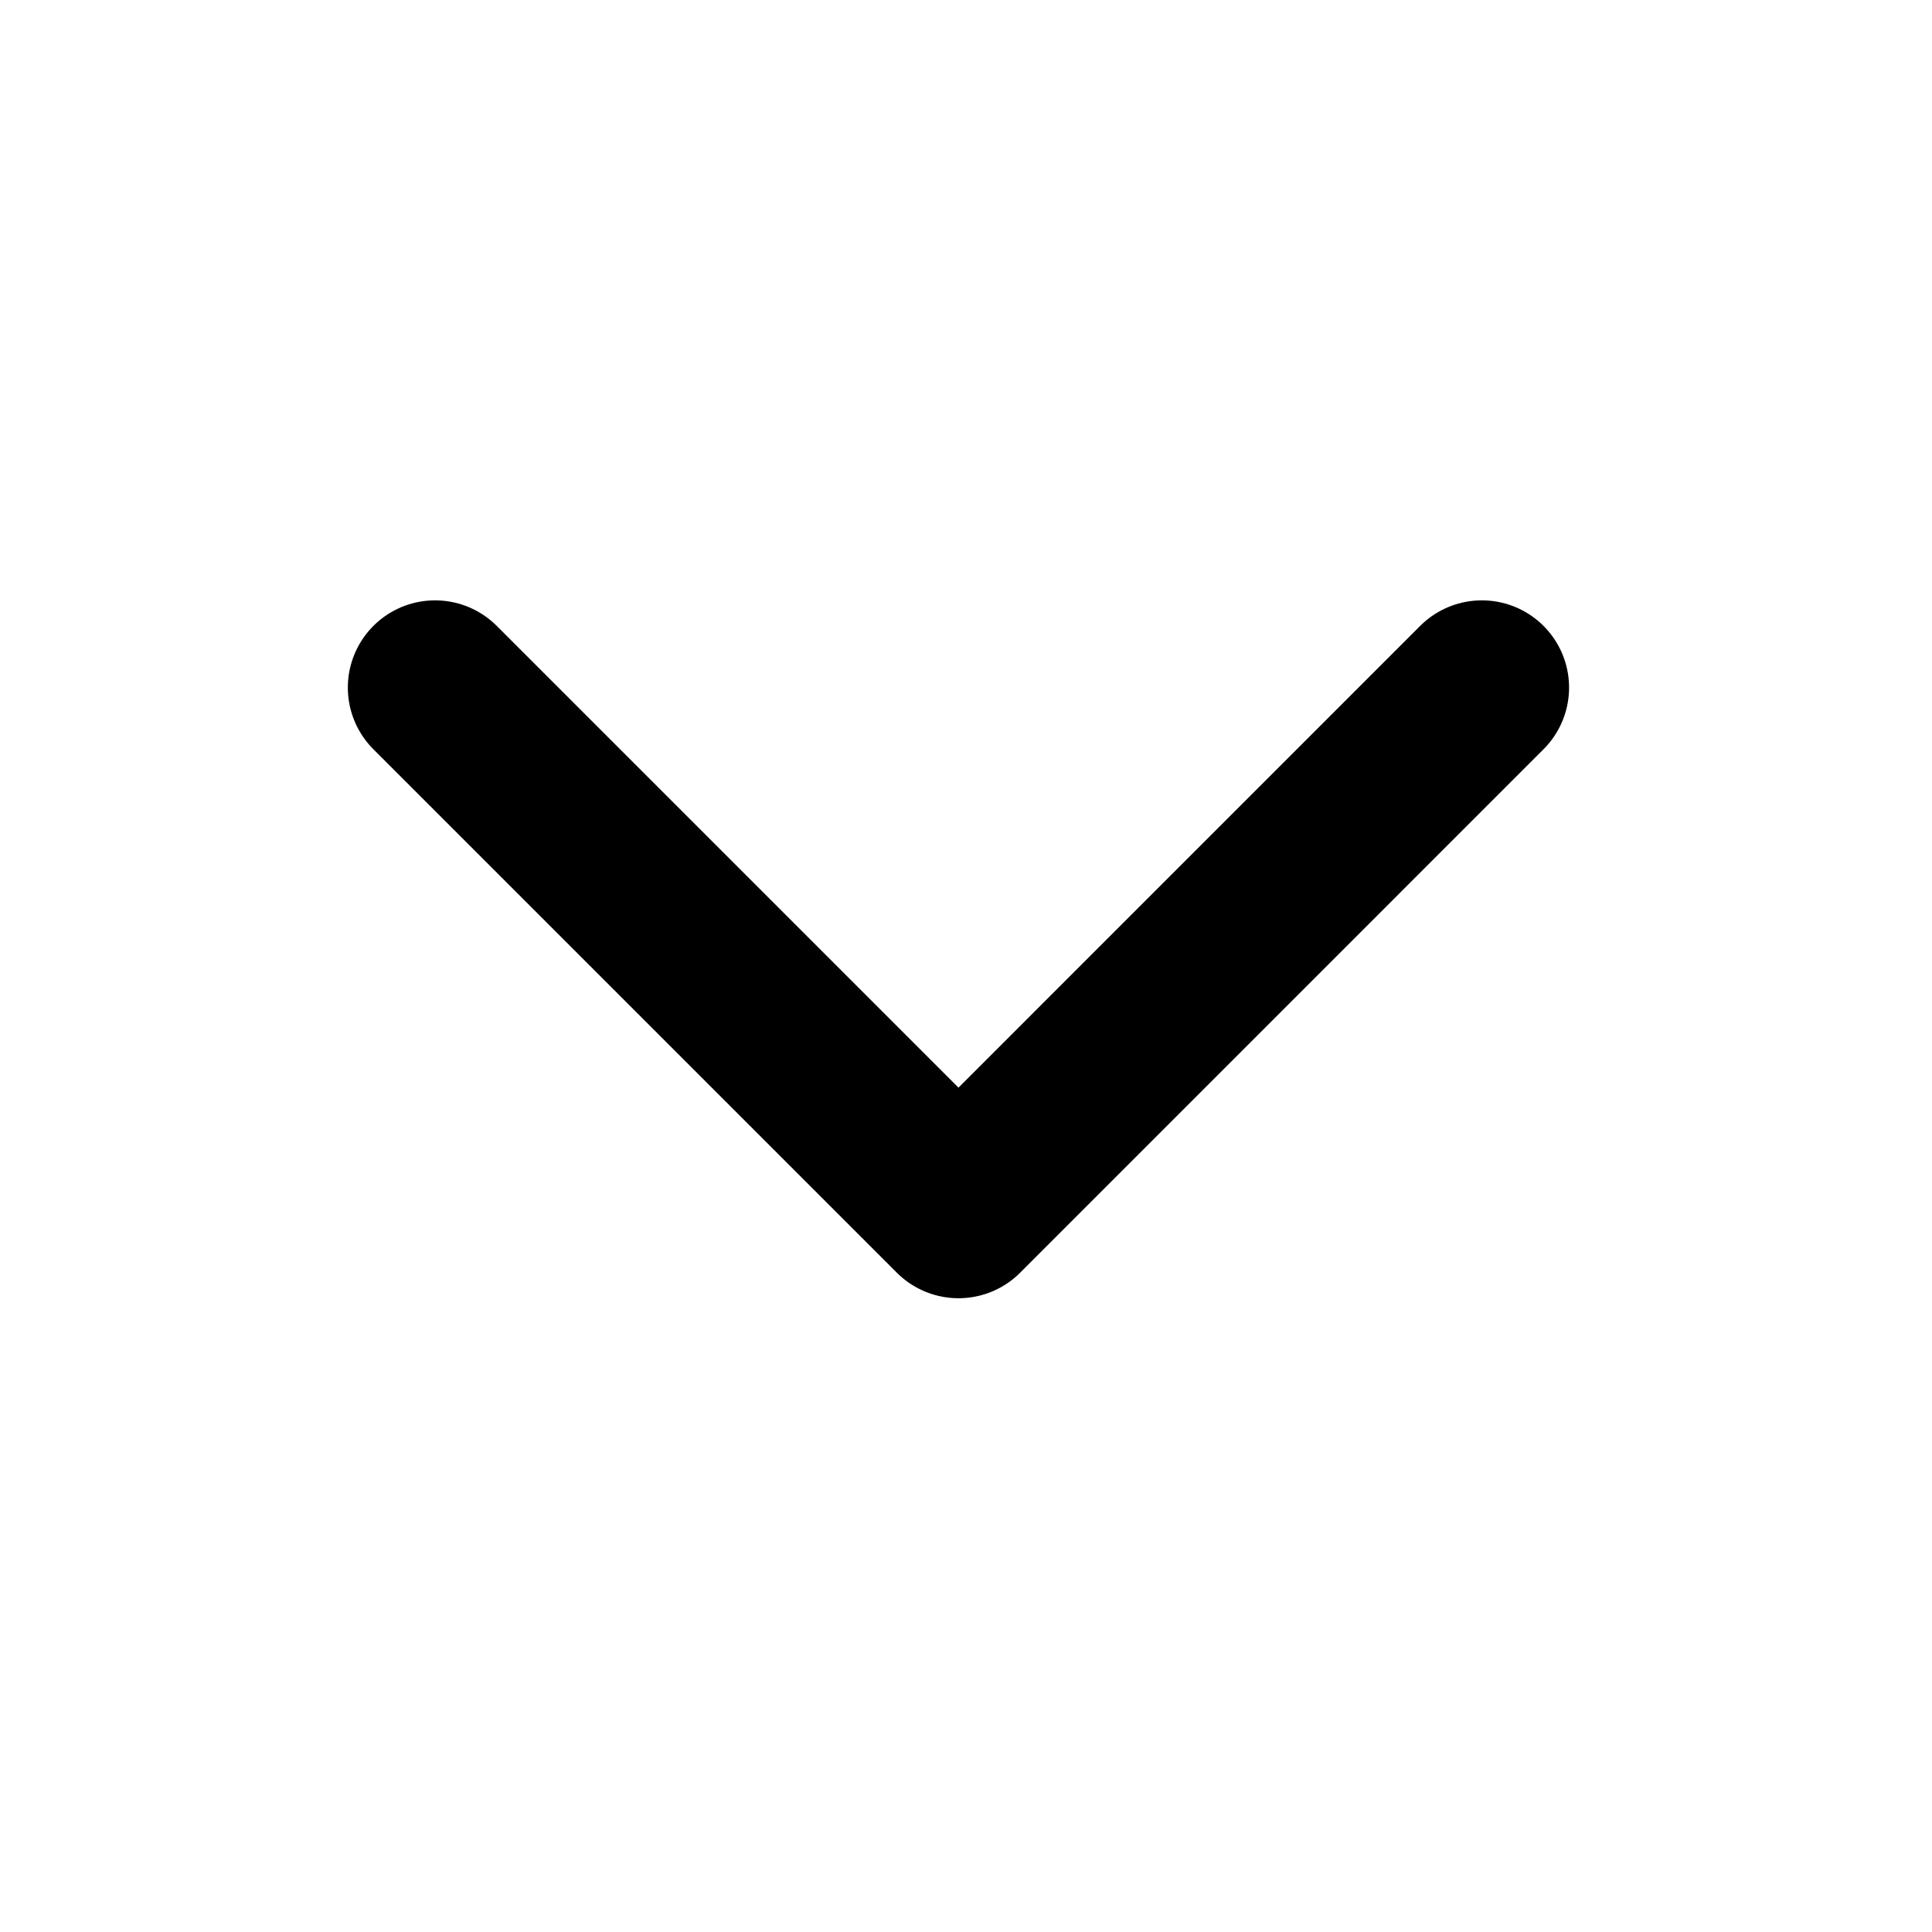 <svg width="27" height="27" viewBox="0 0 27 27" fill="none" xmlns="http://www.w3.org/2000/svg">
<path d="M6.08 9.609L13.395 16.924L20.709 9.609" stroke="black" stroke-width="2.438" stroke-linecap="round" stroke-linejoin="round"/>
</svg>